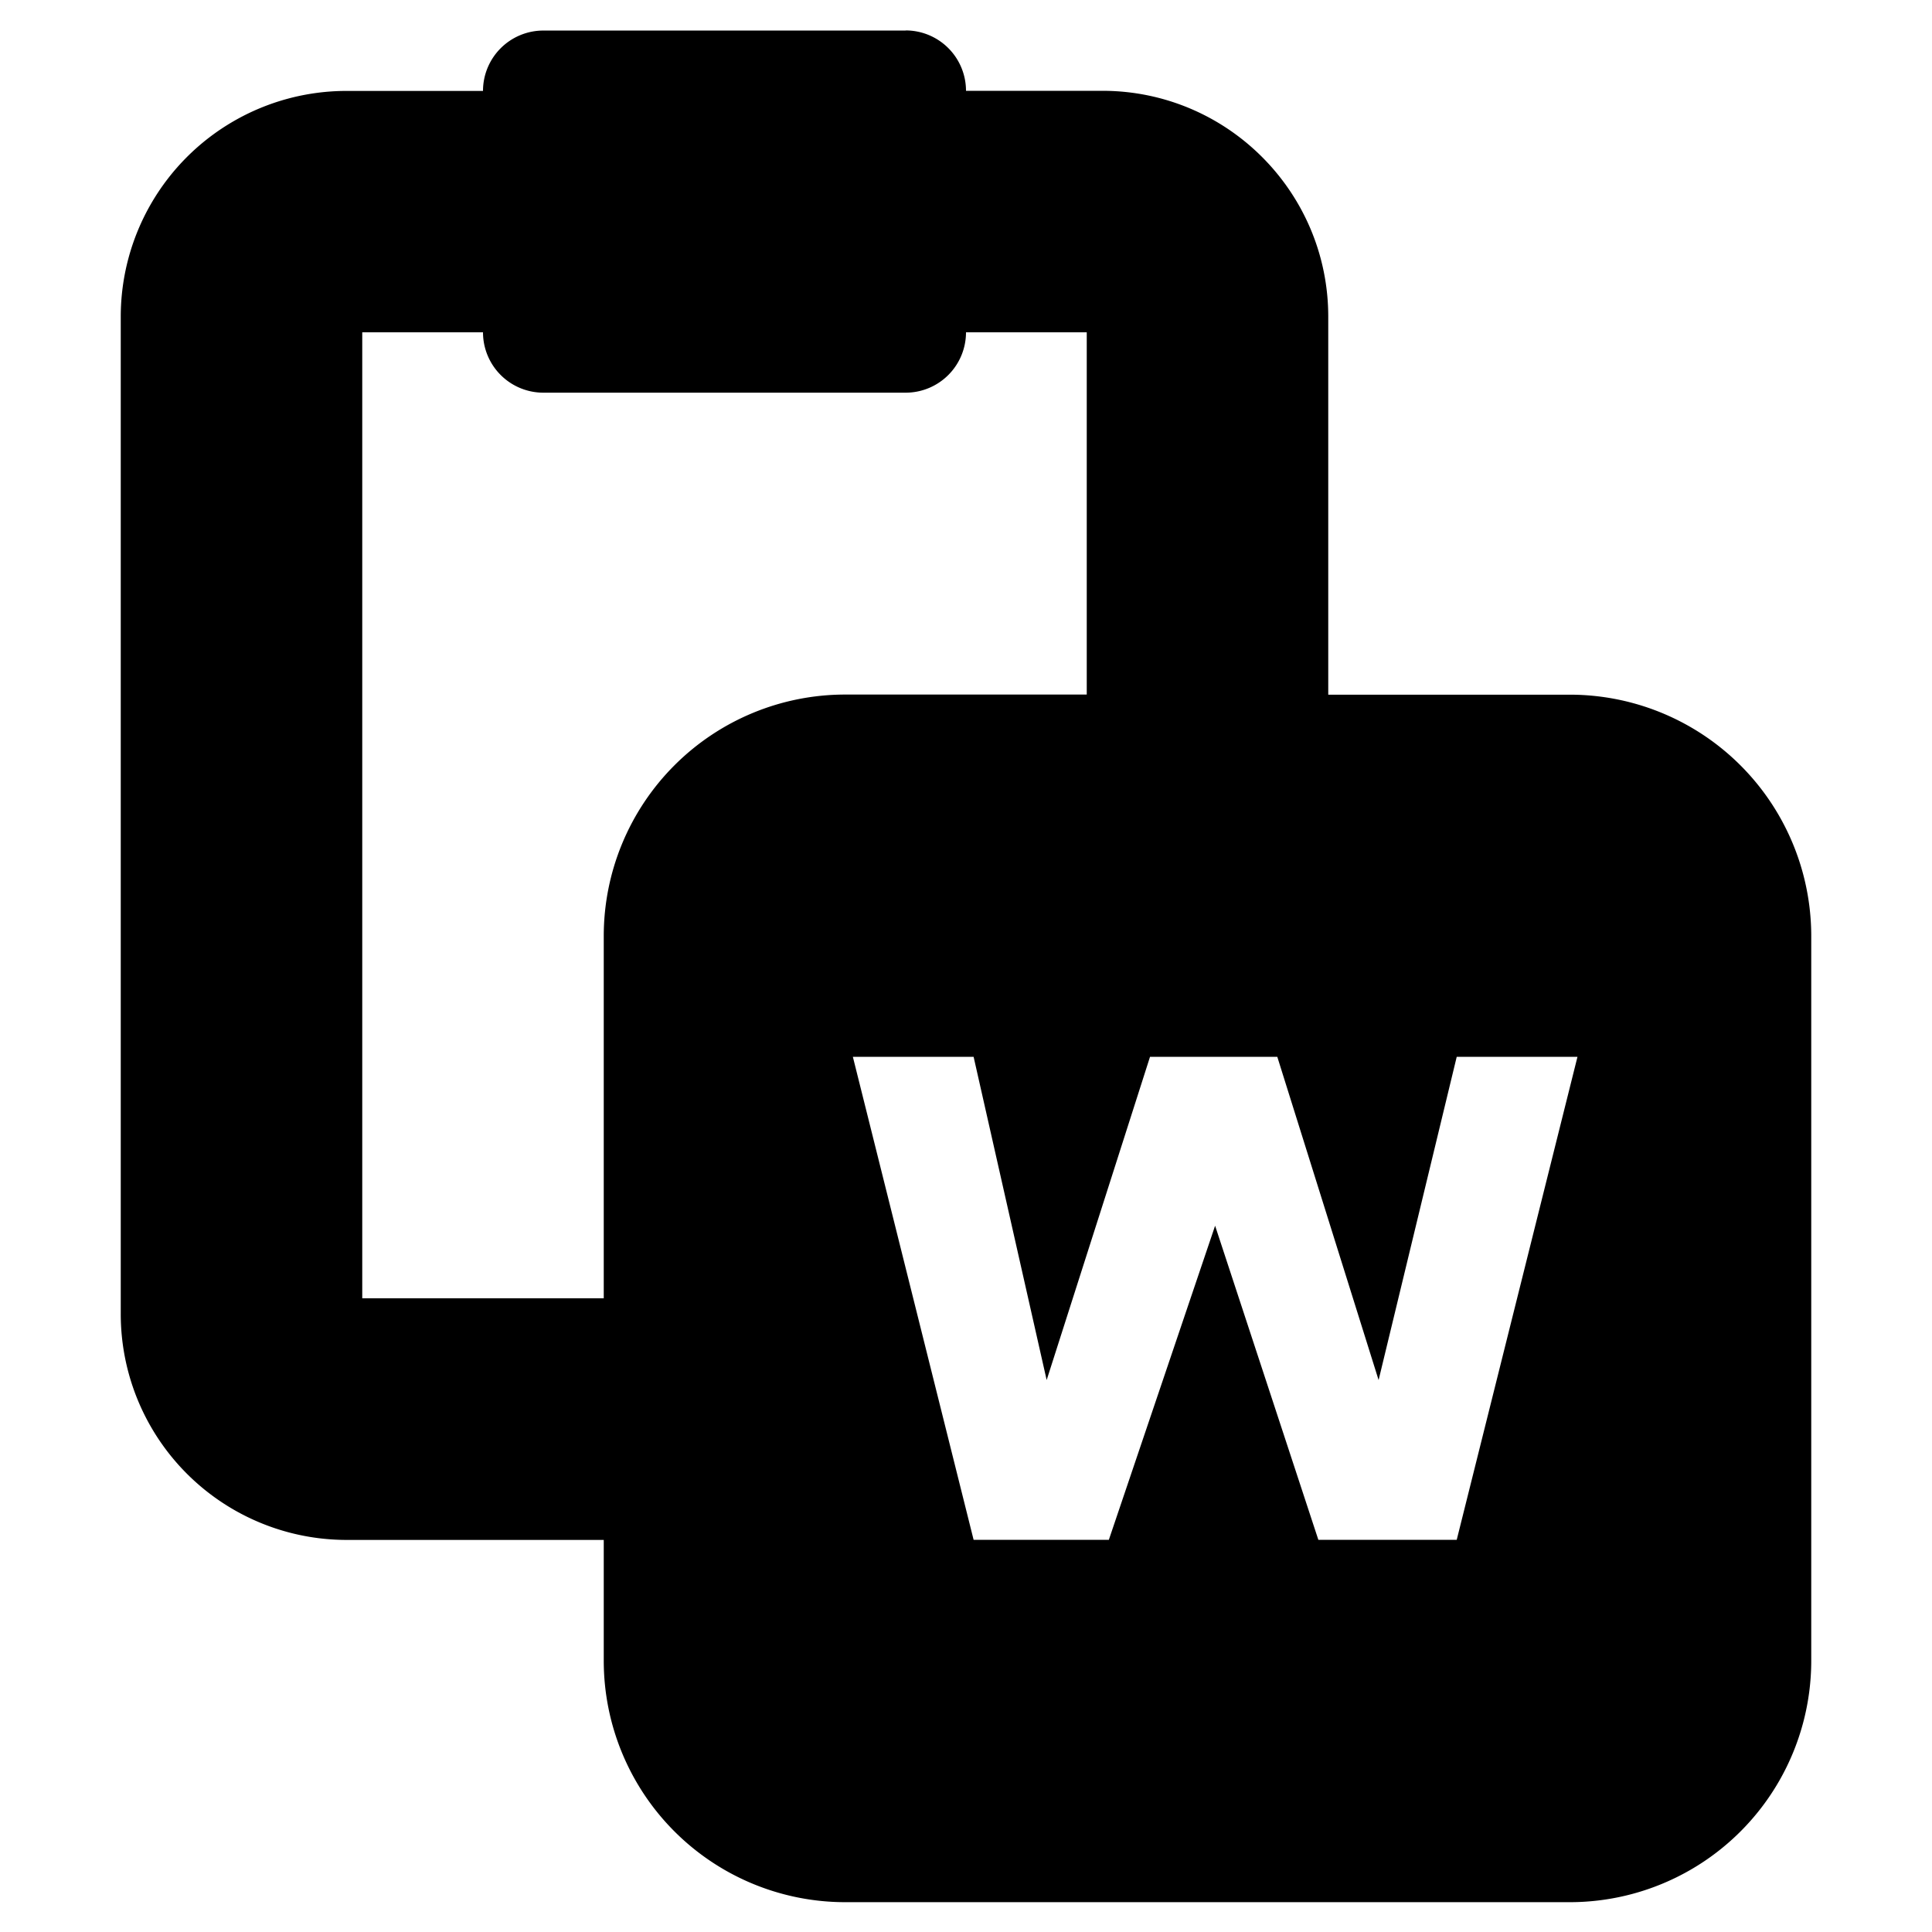 <!--
* SPDX-FileCopyrightText: © 2020 Liferay, Inc. <https://liferay.com>
* SPDX-FileCopyrightText: © 2020 Contributors to the project Clay <https://github.com/liferay/clay/graphs/contributors>
*
* SPDX-License-Identifier: BSD-3-Clause
-->
<svg viewBox="0 0 16 16" xmlns="http://www.w3.org/2000/svg"><path class="lexicon-icon-outline" fill-rule="evenodd" clip-rule="evenodd" d="M7.5.252a.5.5 0 0 1 .5.5h1.129C10.162.752 11 1.59 11 2.623v3.13h2a2 2 0 0 1 2 2v6a2 2 0 0 1-2 2H7a2 2 0 0 1-2-2v-1H2.871A1.871 1.871 0 0 1 1 10.88V2.623A1.87 1.87 0 0 1 2.871.753H4a.5.5 0 0 1 .5-.5h3Zm.563 12.5h1.12l.88-2.601.855 2.601h1.146l1-4h-1l-.647 2.677-.839-2.677H9.524l-.856 2.677-.605-2.677h-1l1 4Zm-5.063-2h2v-3a2 2 0 0 1 2-2h2v-3H8a.5.5 0 0 1-.5.5h-3a.5.5 0 0 1-.5-.5H3v8Z"/></svg>